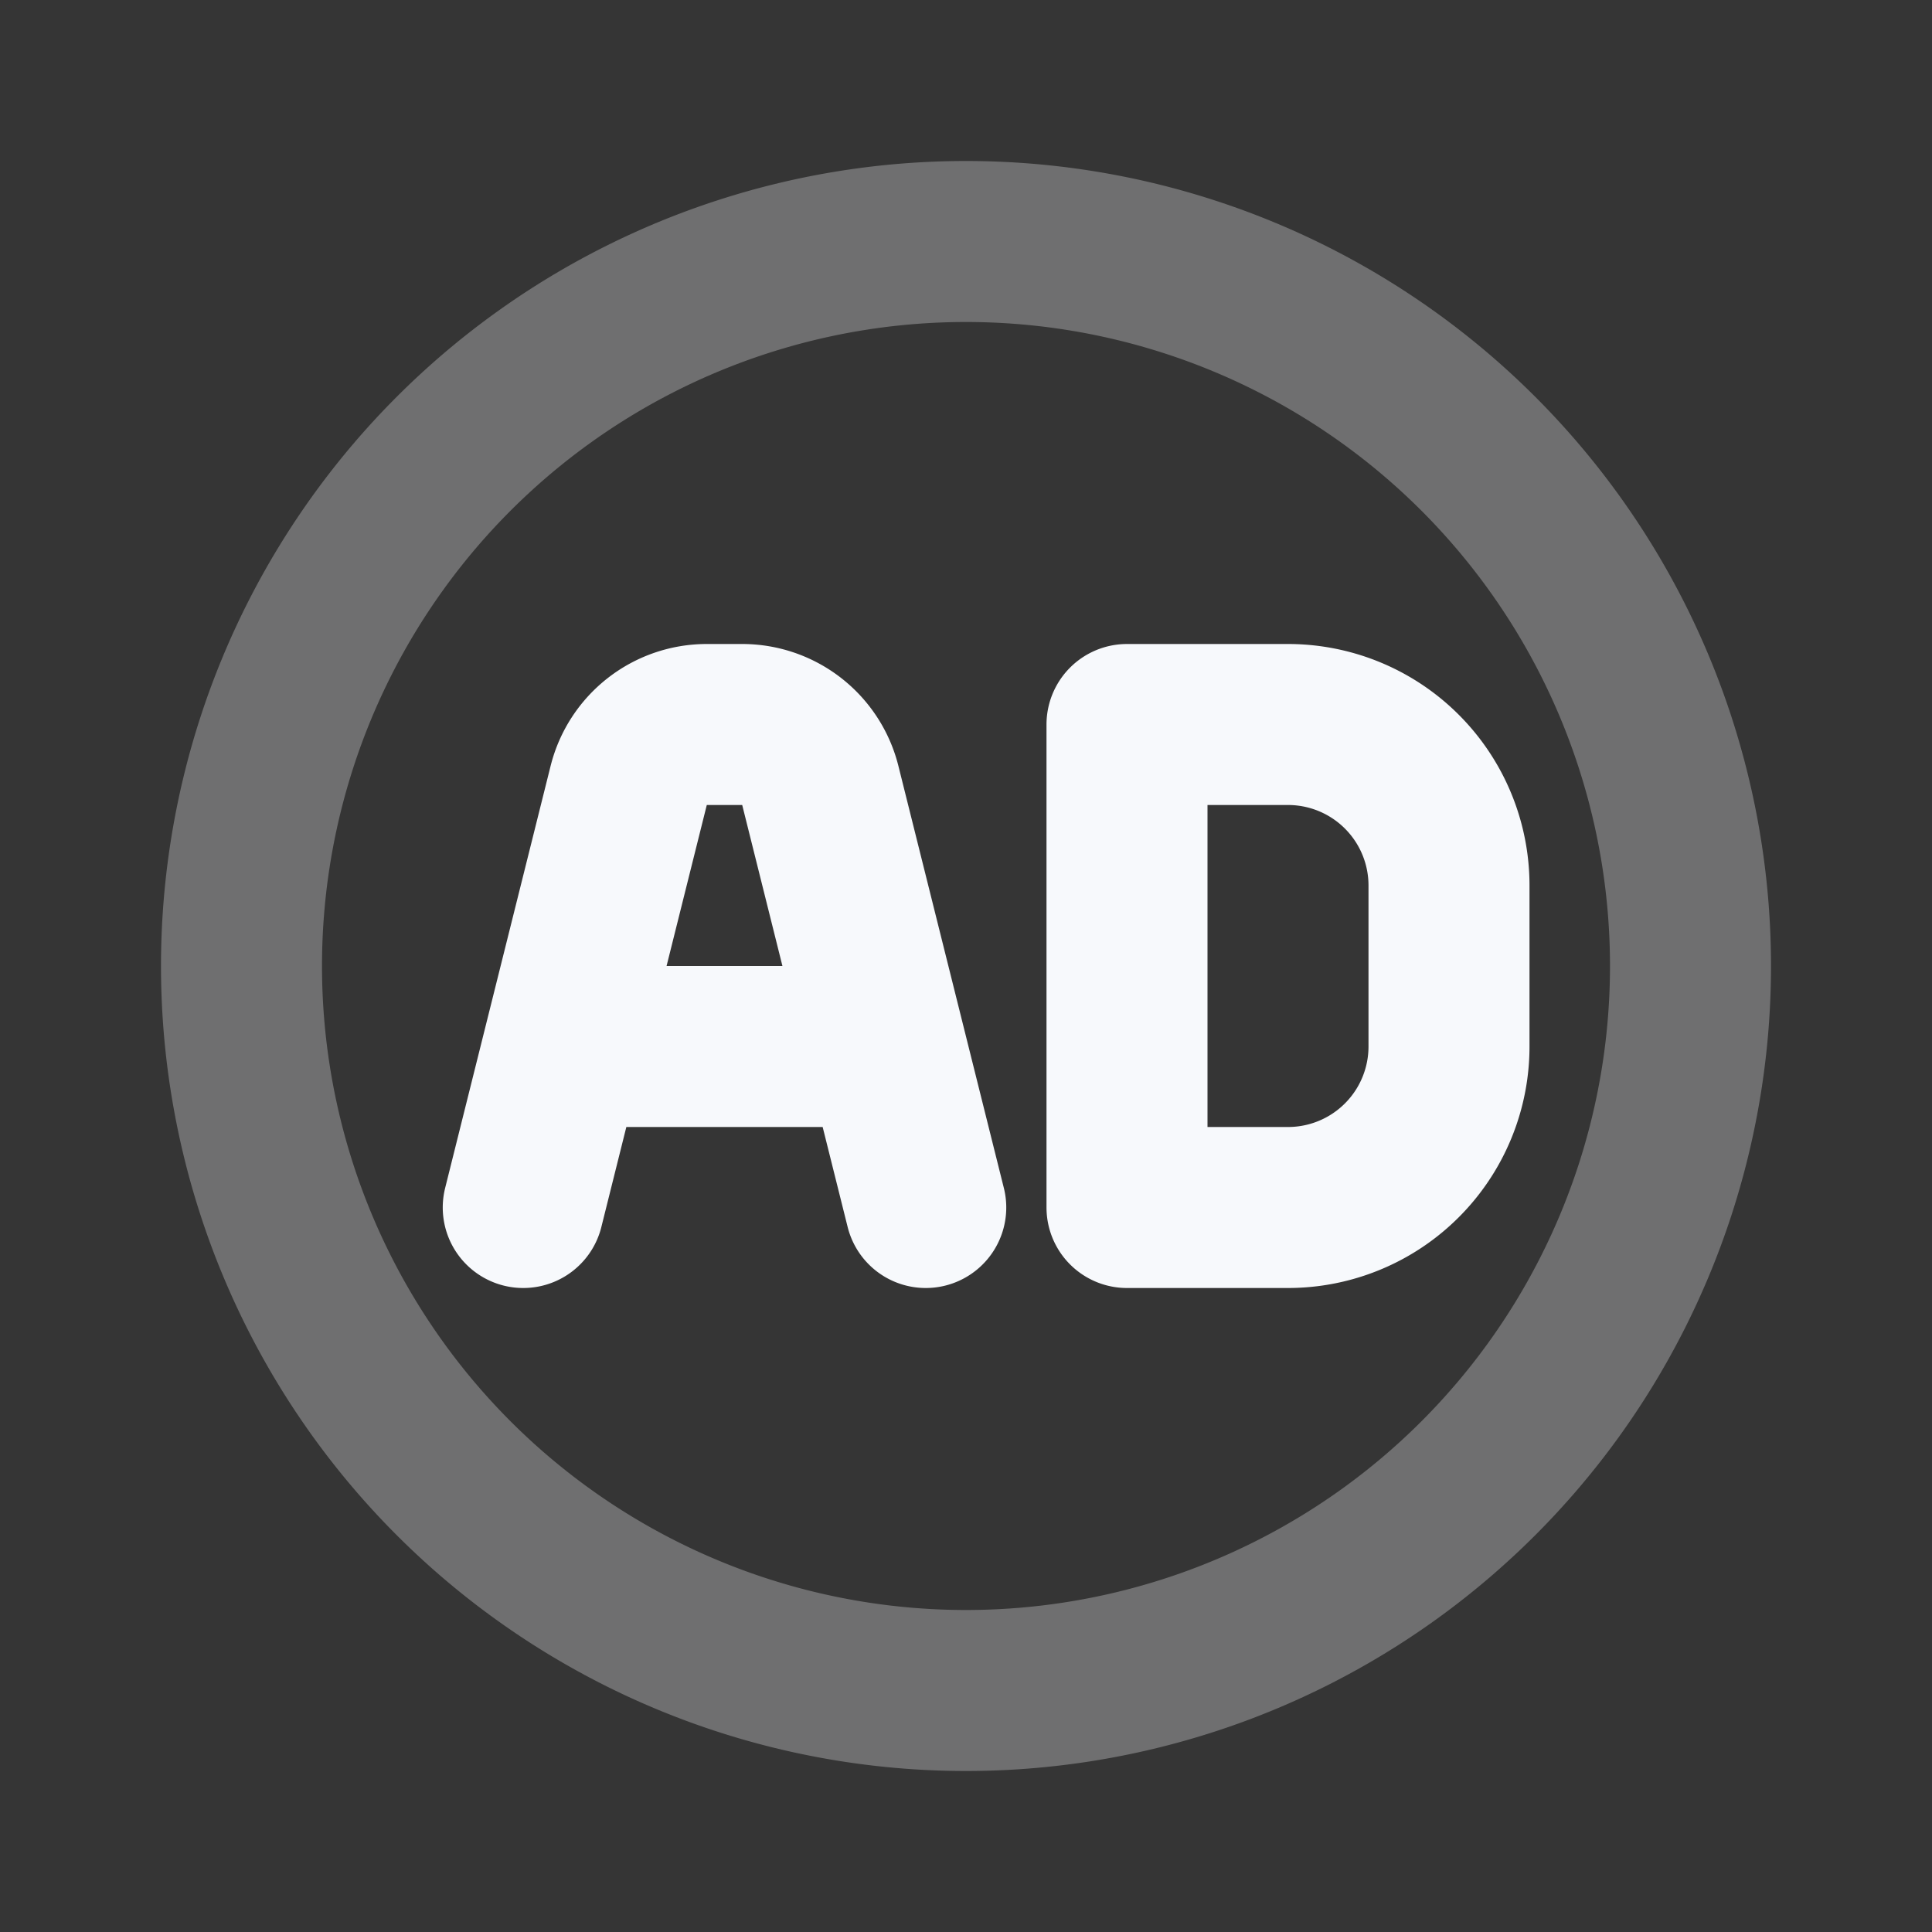 <svg xmlns="http://www.w3.org/2000/svg" width="24" height="24" fill="none"><rect width="100%" height="100%" fill="#333333" stroke="none"/><path fill="#fff" fill-opacity=".01" d="M24 0v24H0V0z"/><path stroke="#F7F9FC" stroke-linejoin="round" stroke-width="2" d="M21 12a9 9 0 1 1-18 0 9 9 0 0 1 18 0Z" opacity=".3"/><path stroke="#F7F9FC" stroke-linecap="round" stroke-linejoin="round" stroke-width="2" d="M7.5 13h3m-4 2 1.31-5.243A1 1 0 0 1 8.78 9h.44a1 1 0 0 1 .97.757L11.5 15M14 9h2a2 2 0 0 1 2 2v2a2 2 0 0 1-2 2h-2z"/></svg>